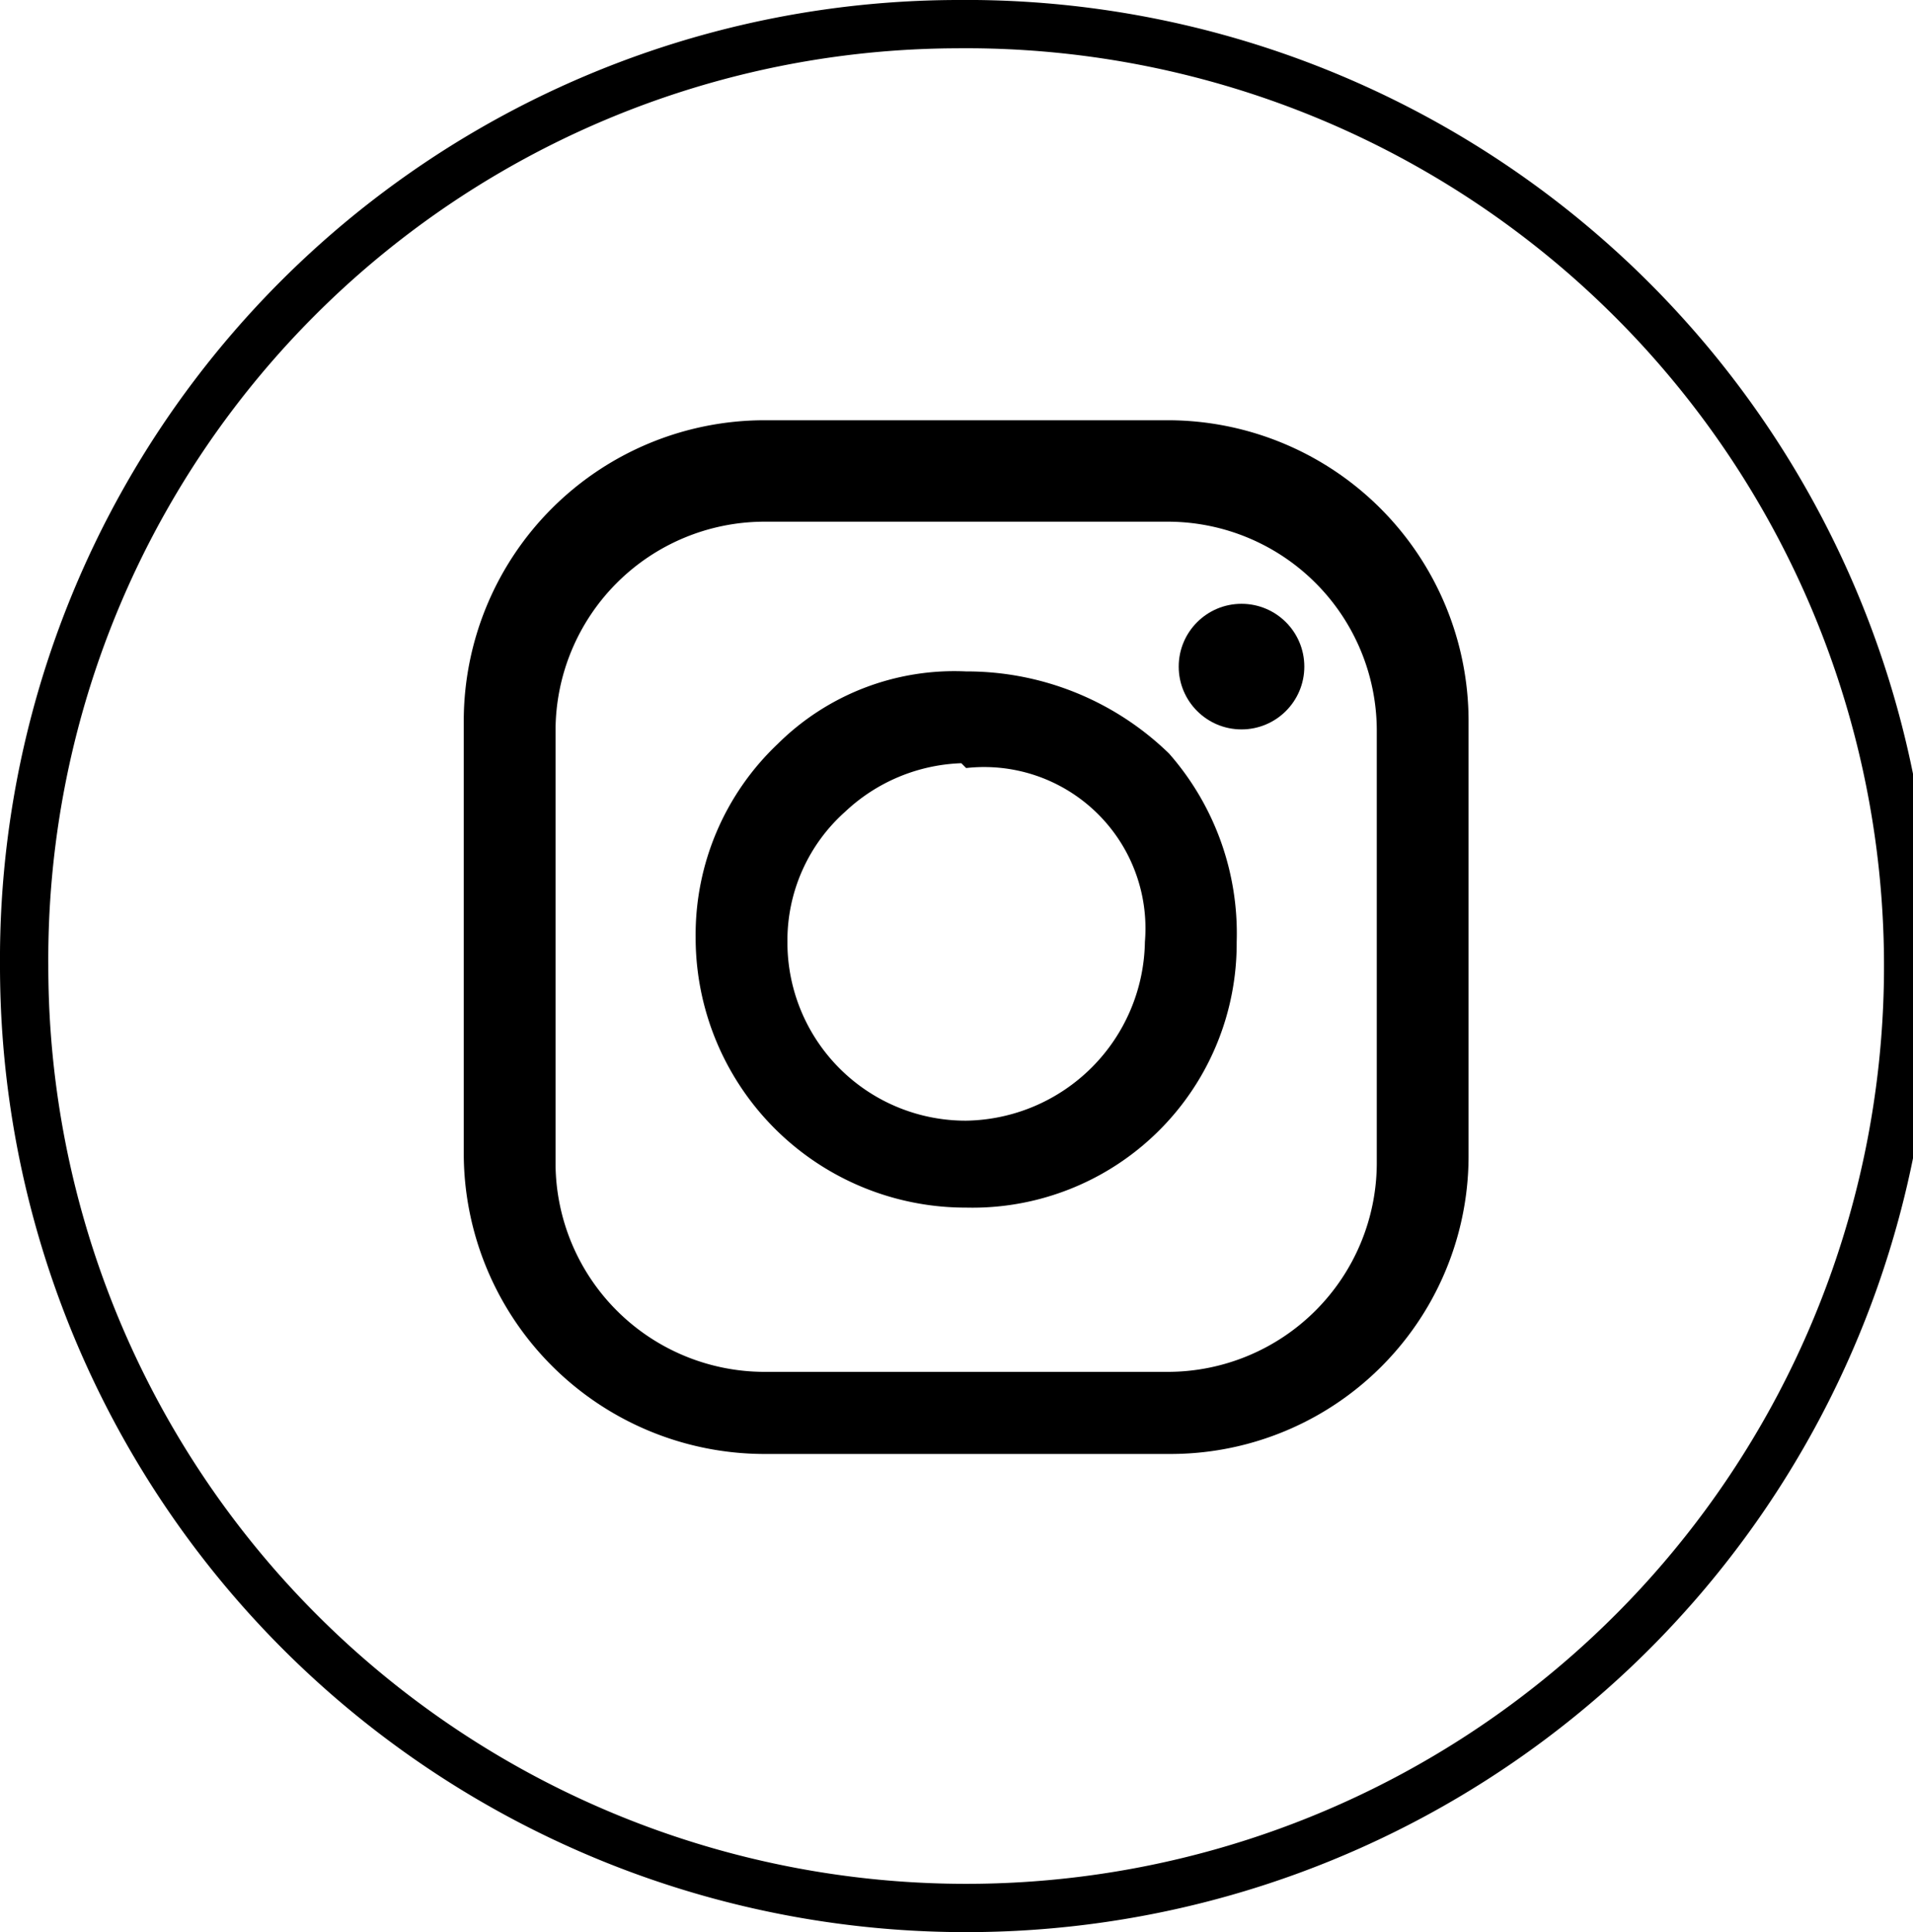 <svg id="Layer_1" data-name="Layer 1" xmlns="http://www.w3.org/2000/svg" viewBox="0 0 39.6 40"><defs><style>.cls-1{fill:none;stroke:#000;stroke-miterlimit:10;}</style></defs><title>social-down-insta</title><path class="cls-1" d="M49.8,31A19.5,19.5,0,1,1,30.5,50.5,19.36,19.36,0,0,1,49.8,31Z" transform="translate(-30 -30.5)"/><path d="M54.2,60.6H45.8a6.23,6.23,0,0,1-6.2-6.2v-9a6.23,6.23,0,0,1,6.2-6.2h8.4a6.23,6.23,0,0,1,6.2,6.2v9A6.17,6.17,0,0,1,54.2,60.6ZM45.8,41.3a4.33,4.33,0,0,0-4.3,4.3v9a4.33,4.33,0,0,0,4.3,4.3h8.4a4.33,4.33,0,0,0,4.3-4.3v-9a4.33,4.33,0,0,0-4.3-4.3Z" transform="translate(-30 -30.5)"/><path d="M50,55.5a5.59,5.59,0,0,1-5.6-5.6,5.44,5.44,0,0,1,1.7-4A5.19,5.19,0,0,1,50,44.4a6,6,0,0,1,4.2,1.7A5.64,5.64,0,0,1,55.6,50,5.47,5.47,0,0,1,50,55.5Zm-.1-9.2a3.69,3.69,0,0,0-2.4,1A3.57,3.57,0,0,0,46.3,50,3.69,3.69,0,0,0,50,53.7,3.76,3.76,0,0,0,53.7,50,3.34,3.34,0,0,0,50,46.4Z" transform="translate(-30 -30.5)"/><circle cx="25.7" cy="13.8" r="1.3"/></svg>